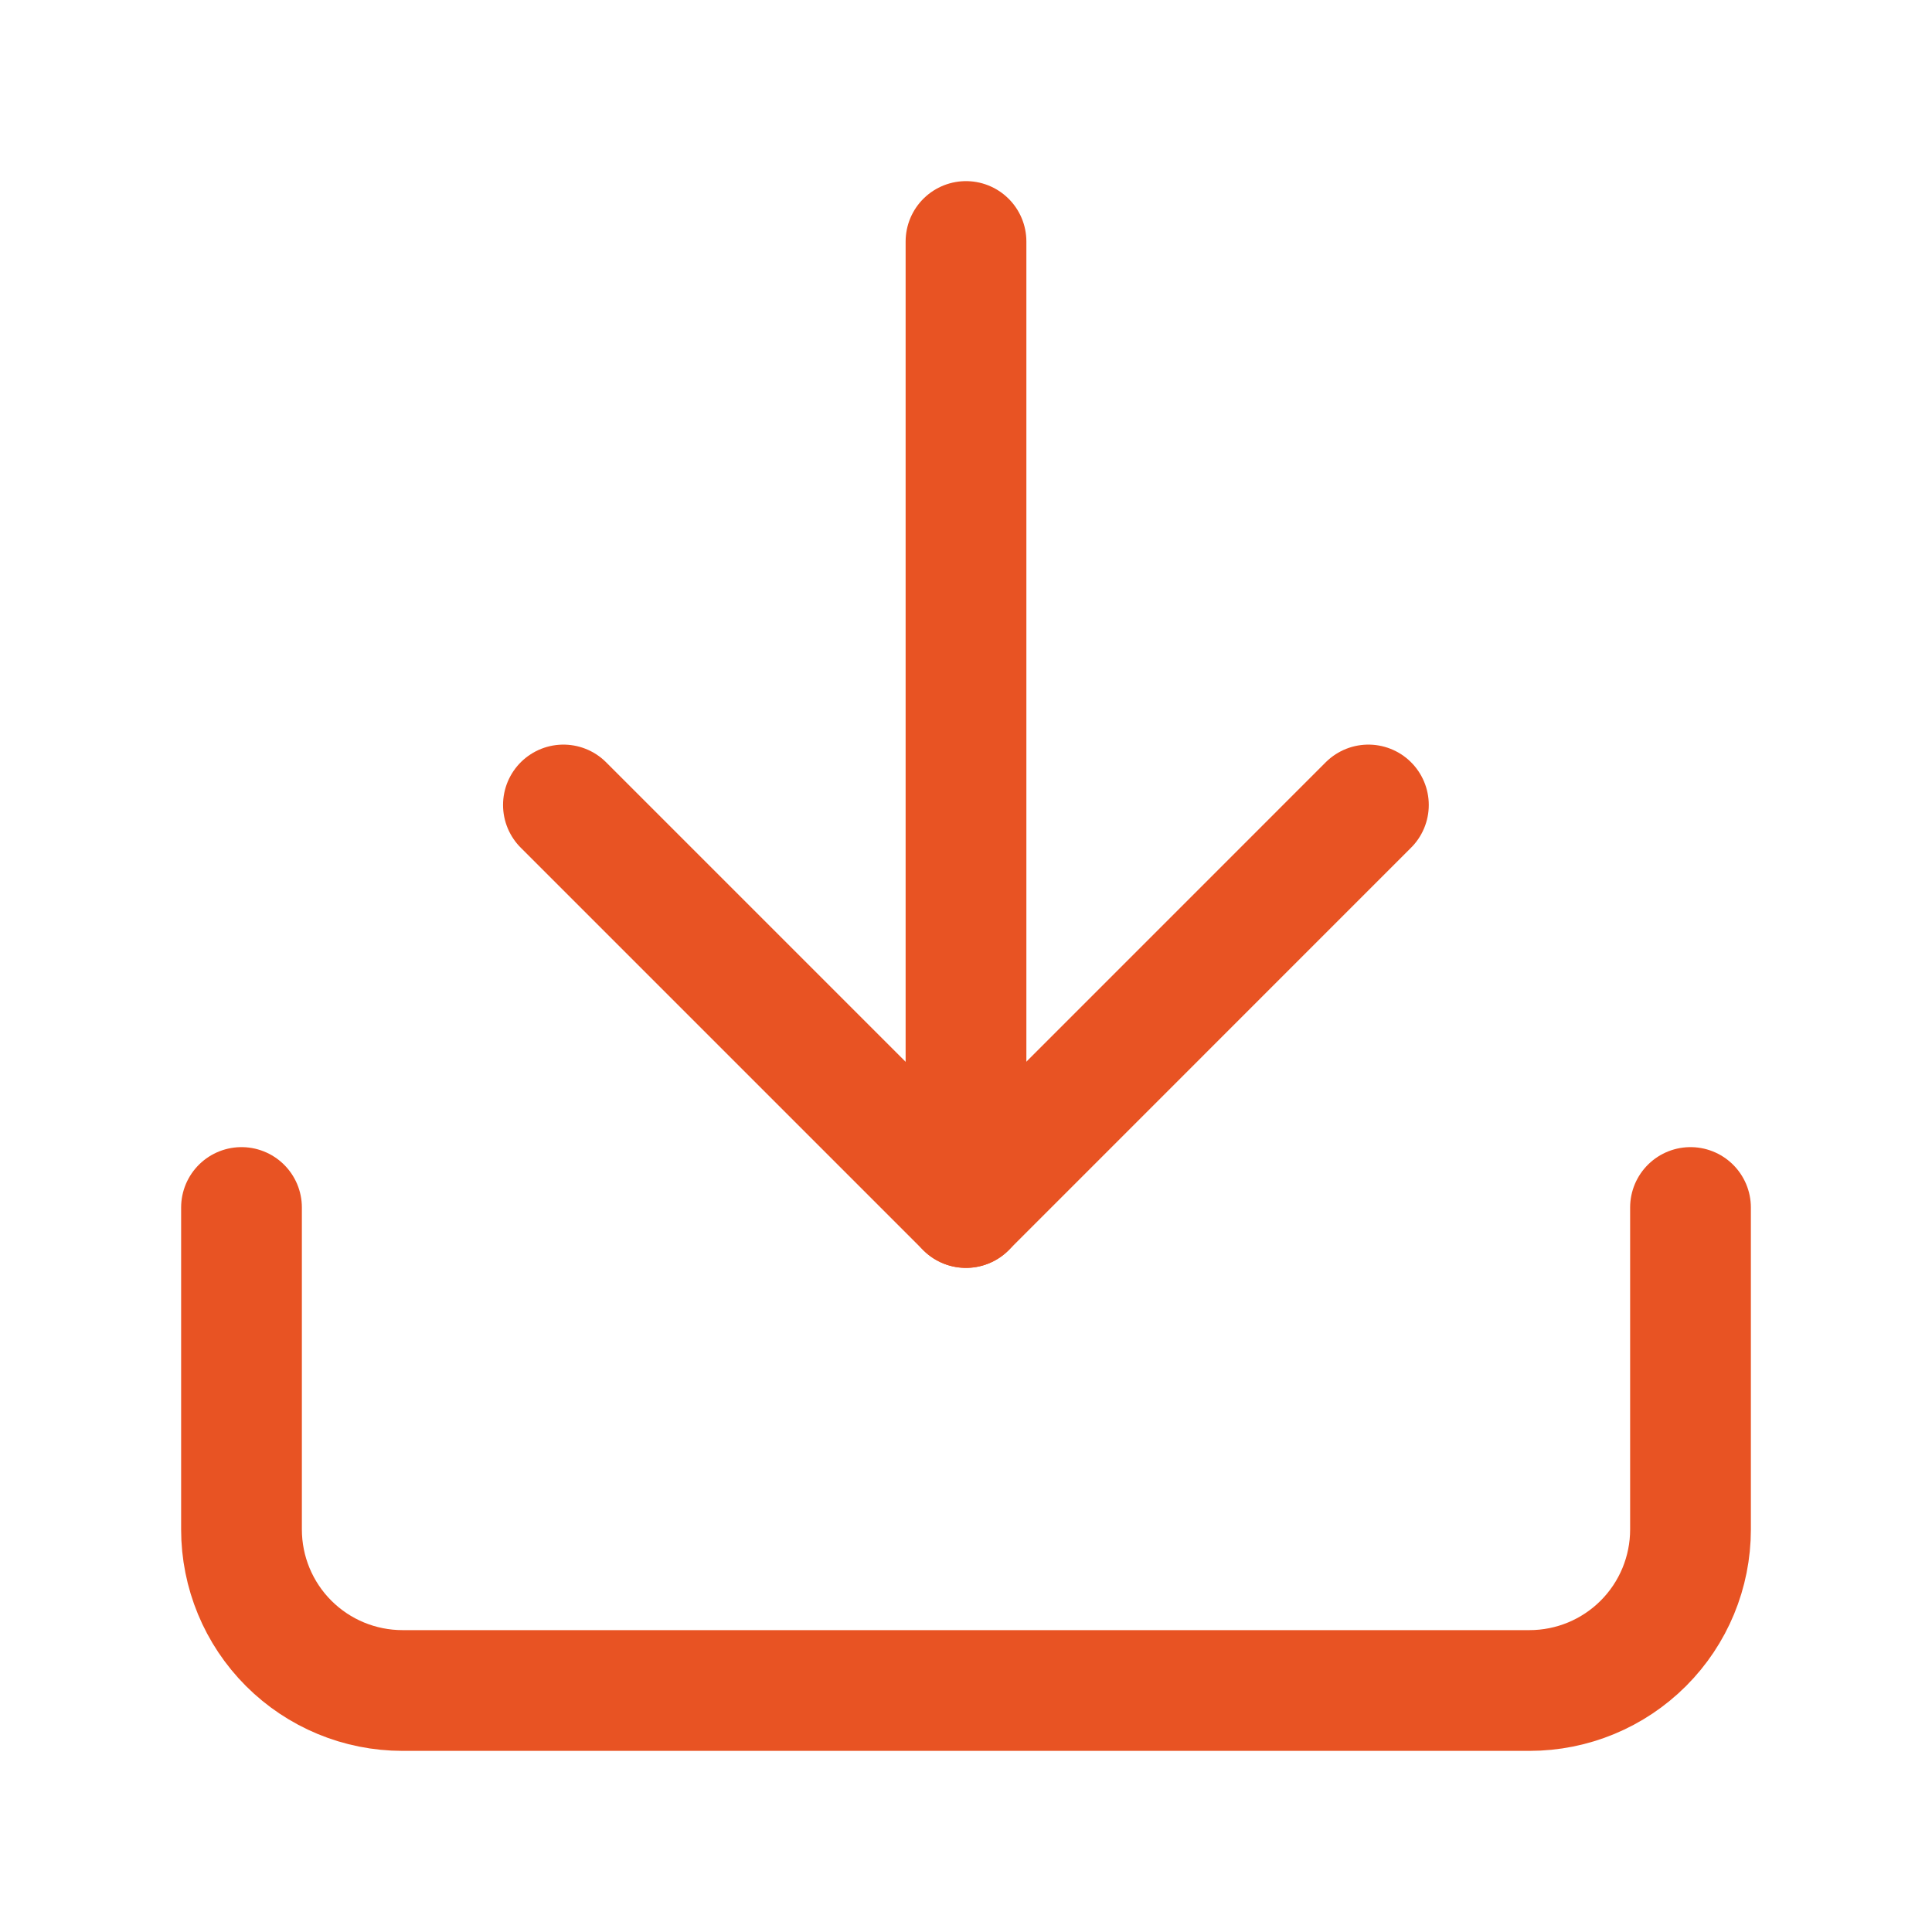 <svg width="32" height="32" viewBox="0 0 32 32" fill="none" xmlns="http://www.w3.org/2000/svg">
<path d="M28 20V25.333C28 26.041 27.719 26.719 27.219 27.219C26.719 27.719 26.041 28 25.333 28H6.667C5.959 28 5.281 27.719 4.781 27.219C4.281 26.719 4 26.041 4 25.333V20" stroke="#E85323" stroke-width="2" stroke-linecap="round" stroke-linejoin="round"/>
<path d="M9.332 13.333L15.999 20L22.665 13.333" stroke="#E85323" stroke-width="2" stroke-linecap="round" stroke-linejoin="round"/>
<path d="M16 20V4" stroke="#E85323" stroke-width="2" stroke-linecap="round" stroke-linejoin="round"/>
</svg>

